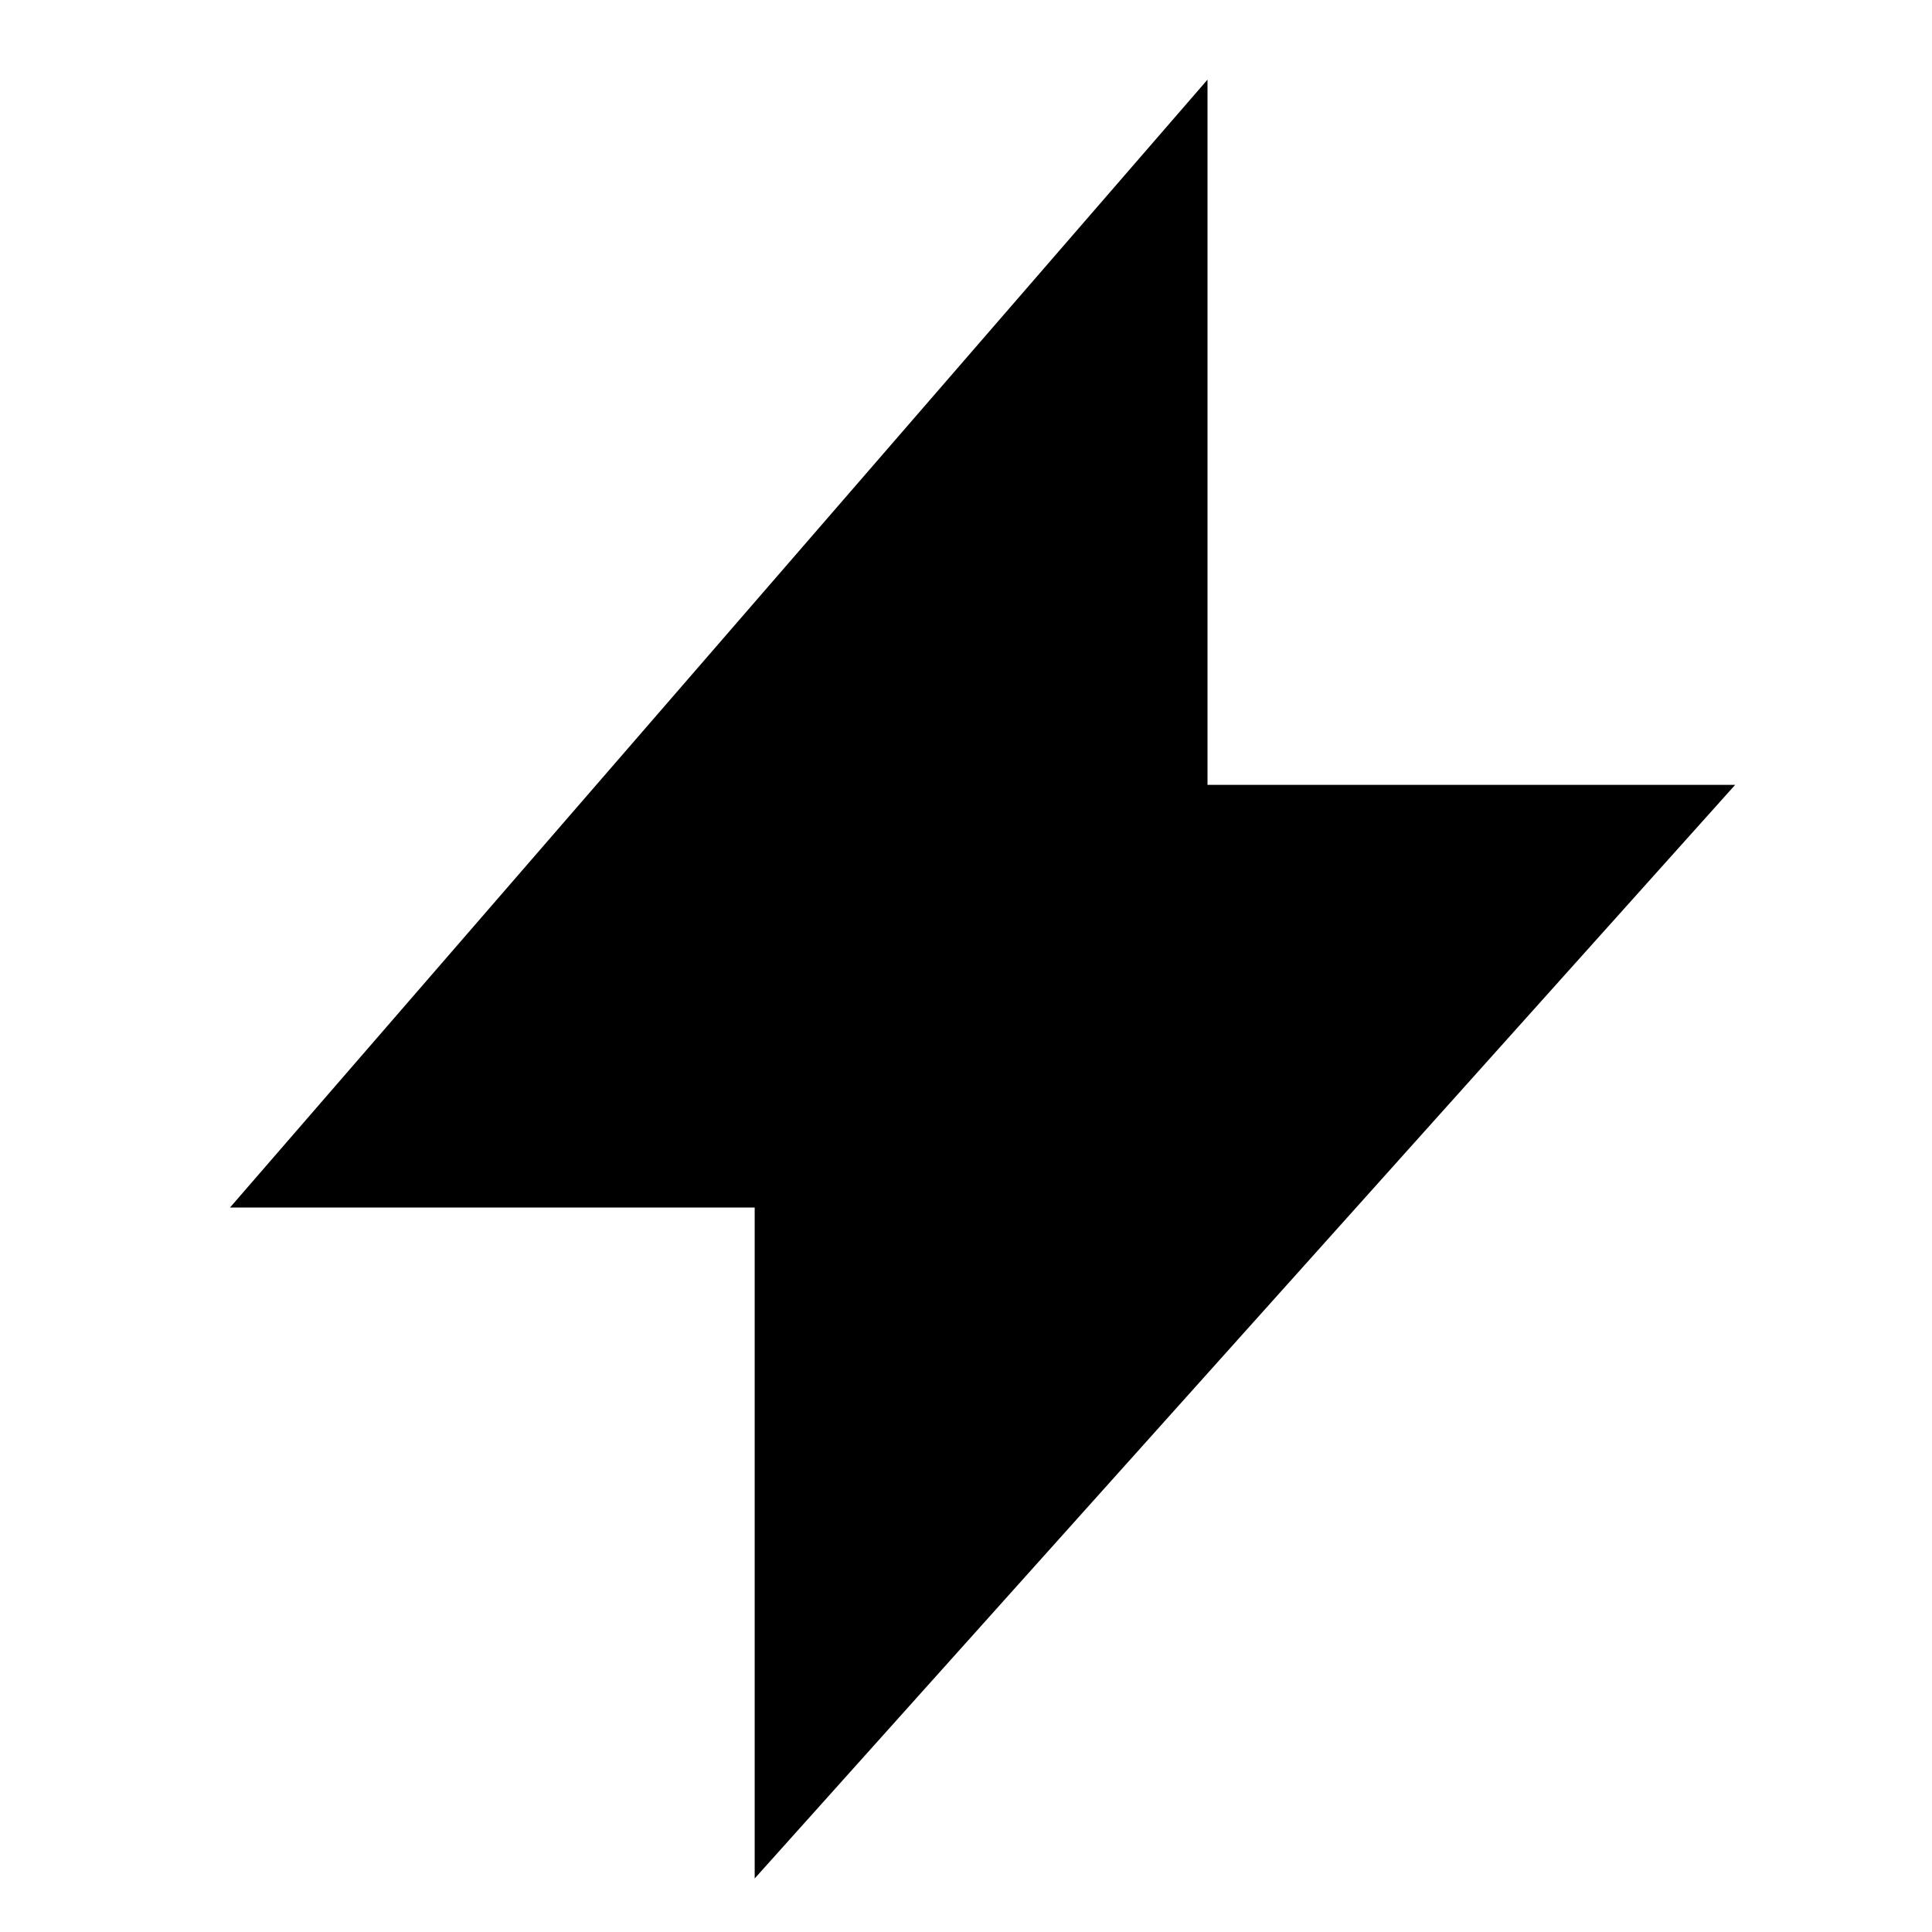 <svg xmlns="http://www.w3.org/2000/svg" viewBox="0 0 512 512">
  <defs>
    <style>
      .a {
        fill: currentColor;
      }
    </style>
  </defs>
  <title>energy</title>
  <polygon class="a" points="459.834 208 320 208 320 21.108 60.961 320 200 320 200 497.814 459.834 208"/>
</svg>

